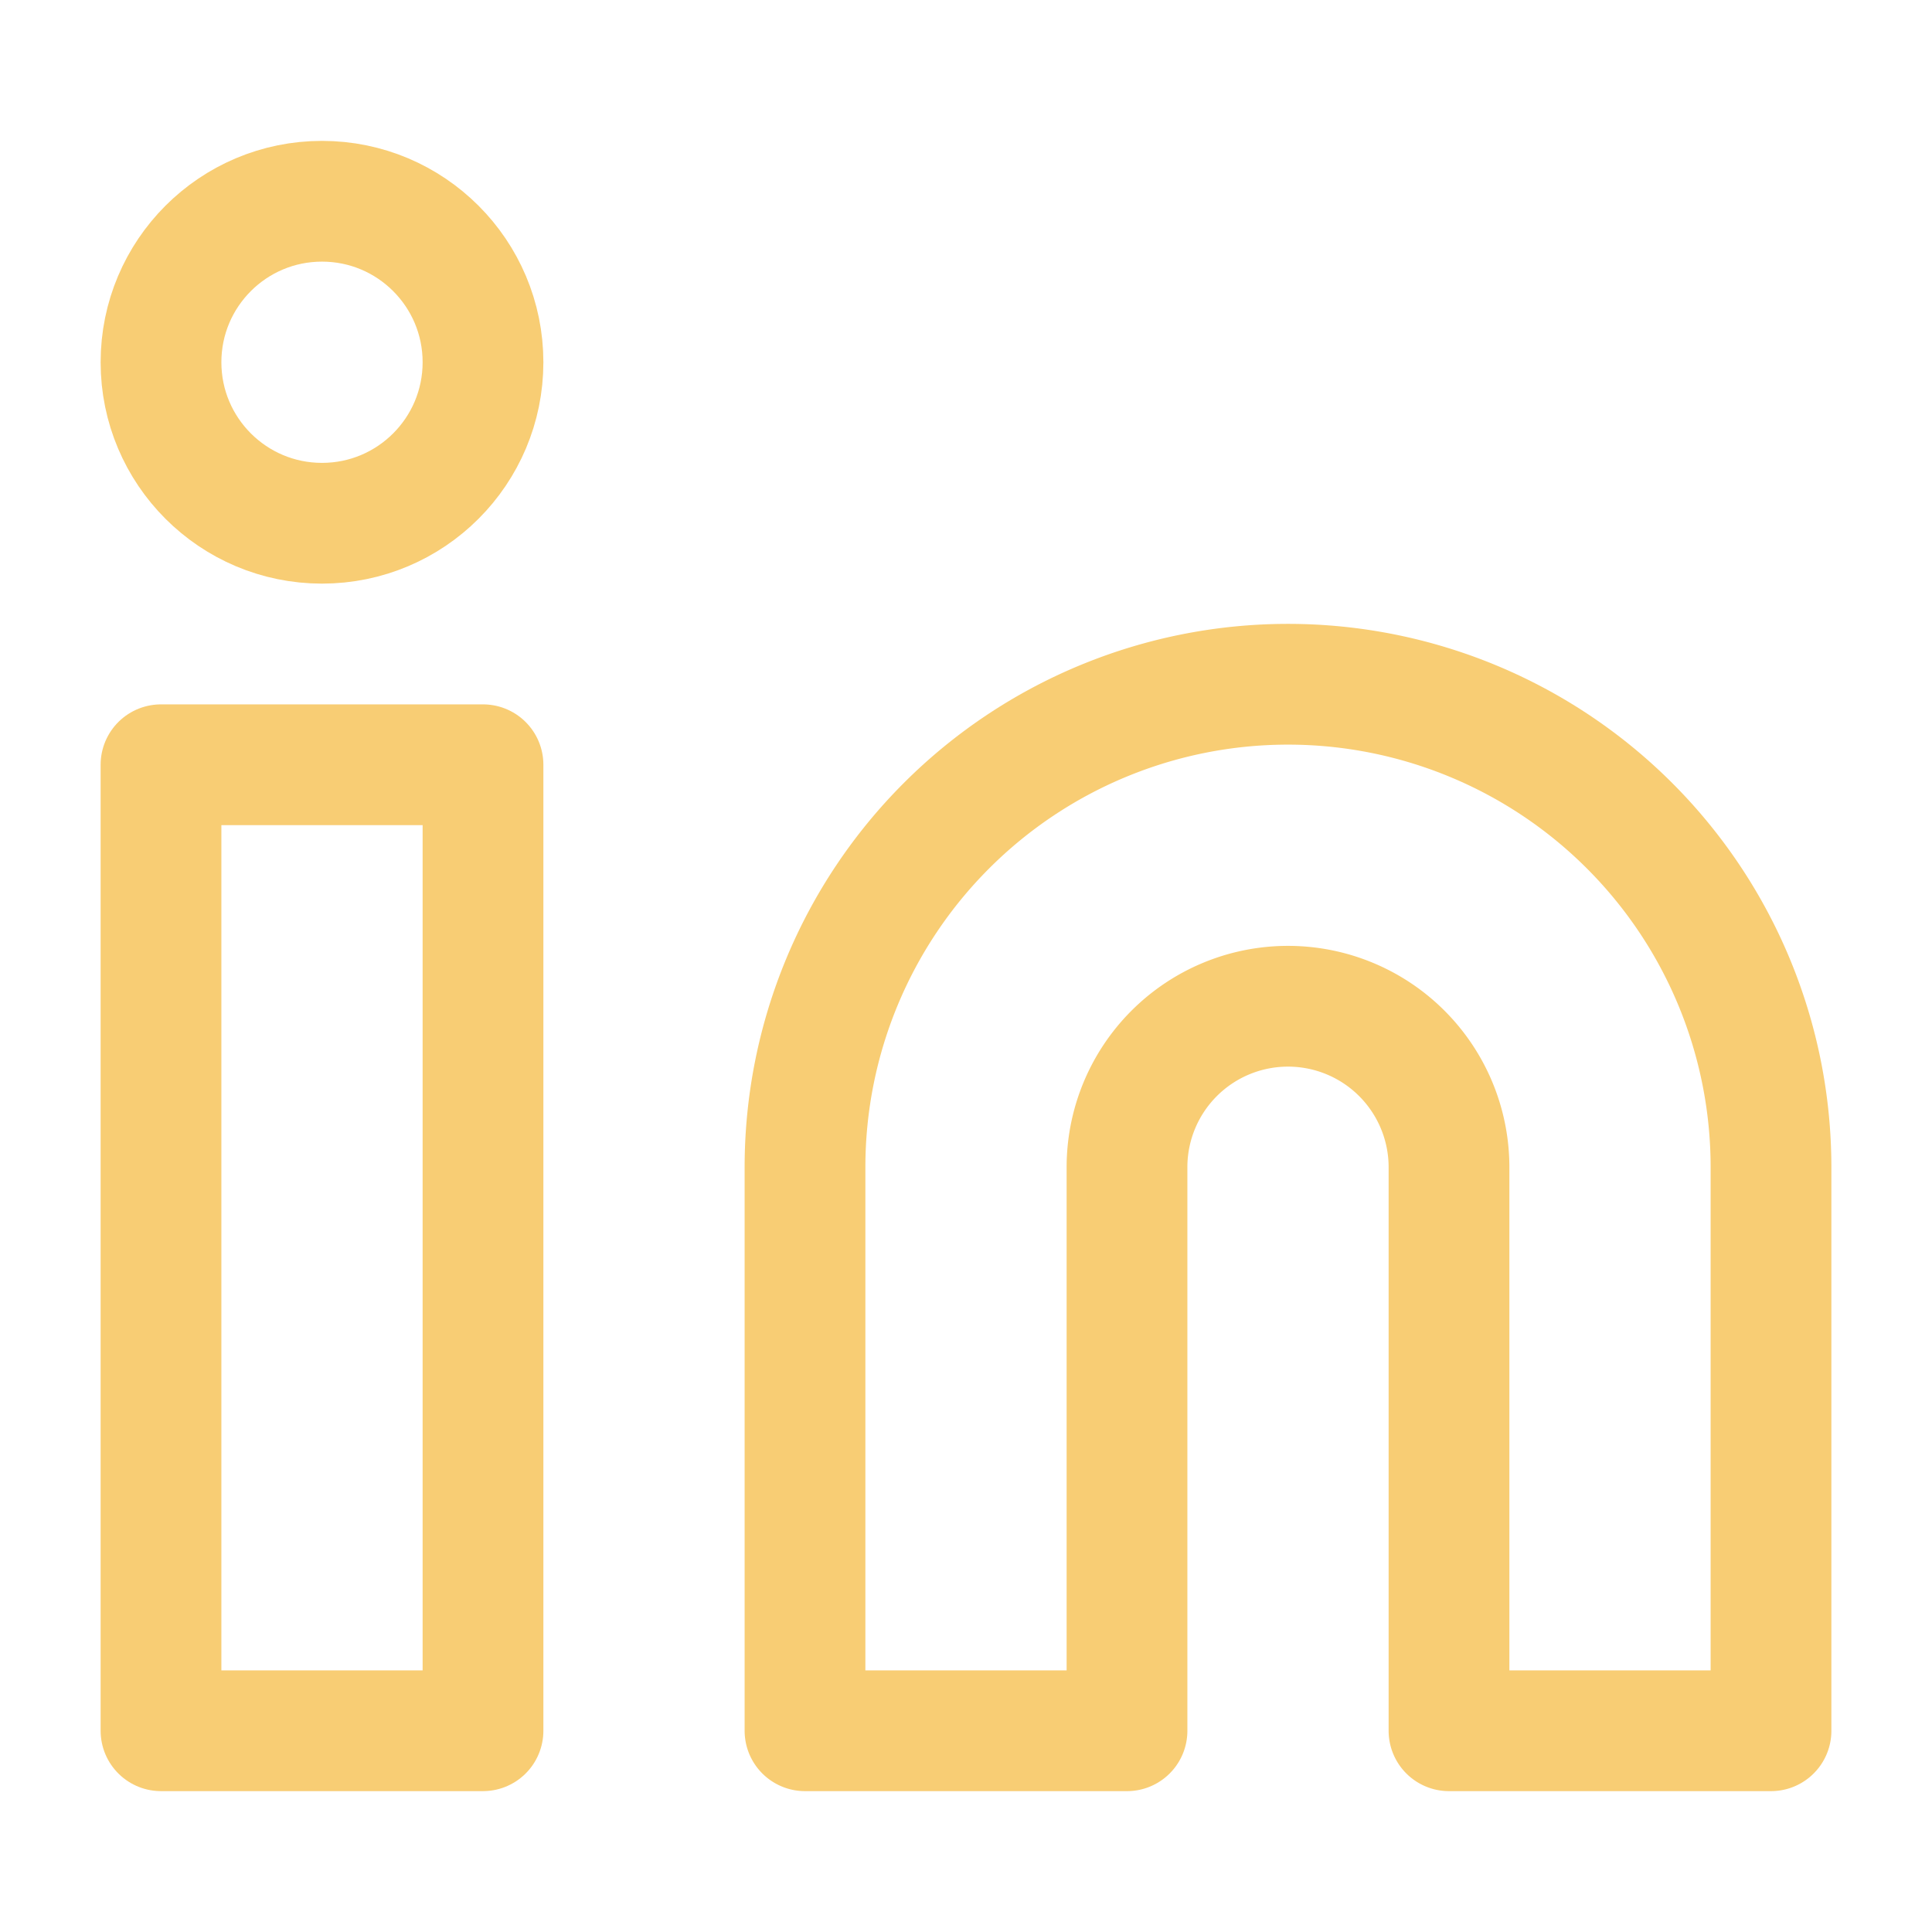 <svg id="Layer_1" data-name="Layer 1" xmlns="http://www.w3.org/2000/svg" viewBox="0 0 24 24" width="16px" height="16px"><defs><style>.cls-1{fill:none;stroke:#F8CD74;stroke-linecap:round;stroke-linejoin:round;stroke-width:1.5px;}</style></defs><path class="cls-1" d="M16,8.5a6,6,0,0,1,6,6v7H18v-7a2,2,0,0,0-4,0v7H10v-7A6,6,0,0,1,16,8.5Z"/><rect class="cls-1" x="2" y="9.5" width="4" height="12"/><circle class="cls-1" cx="4" cy="4.5" r="2"/></svg>